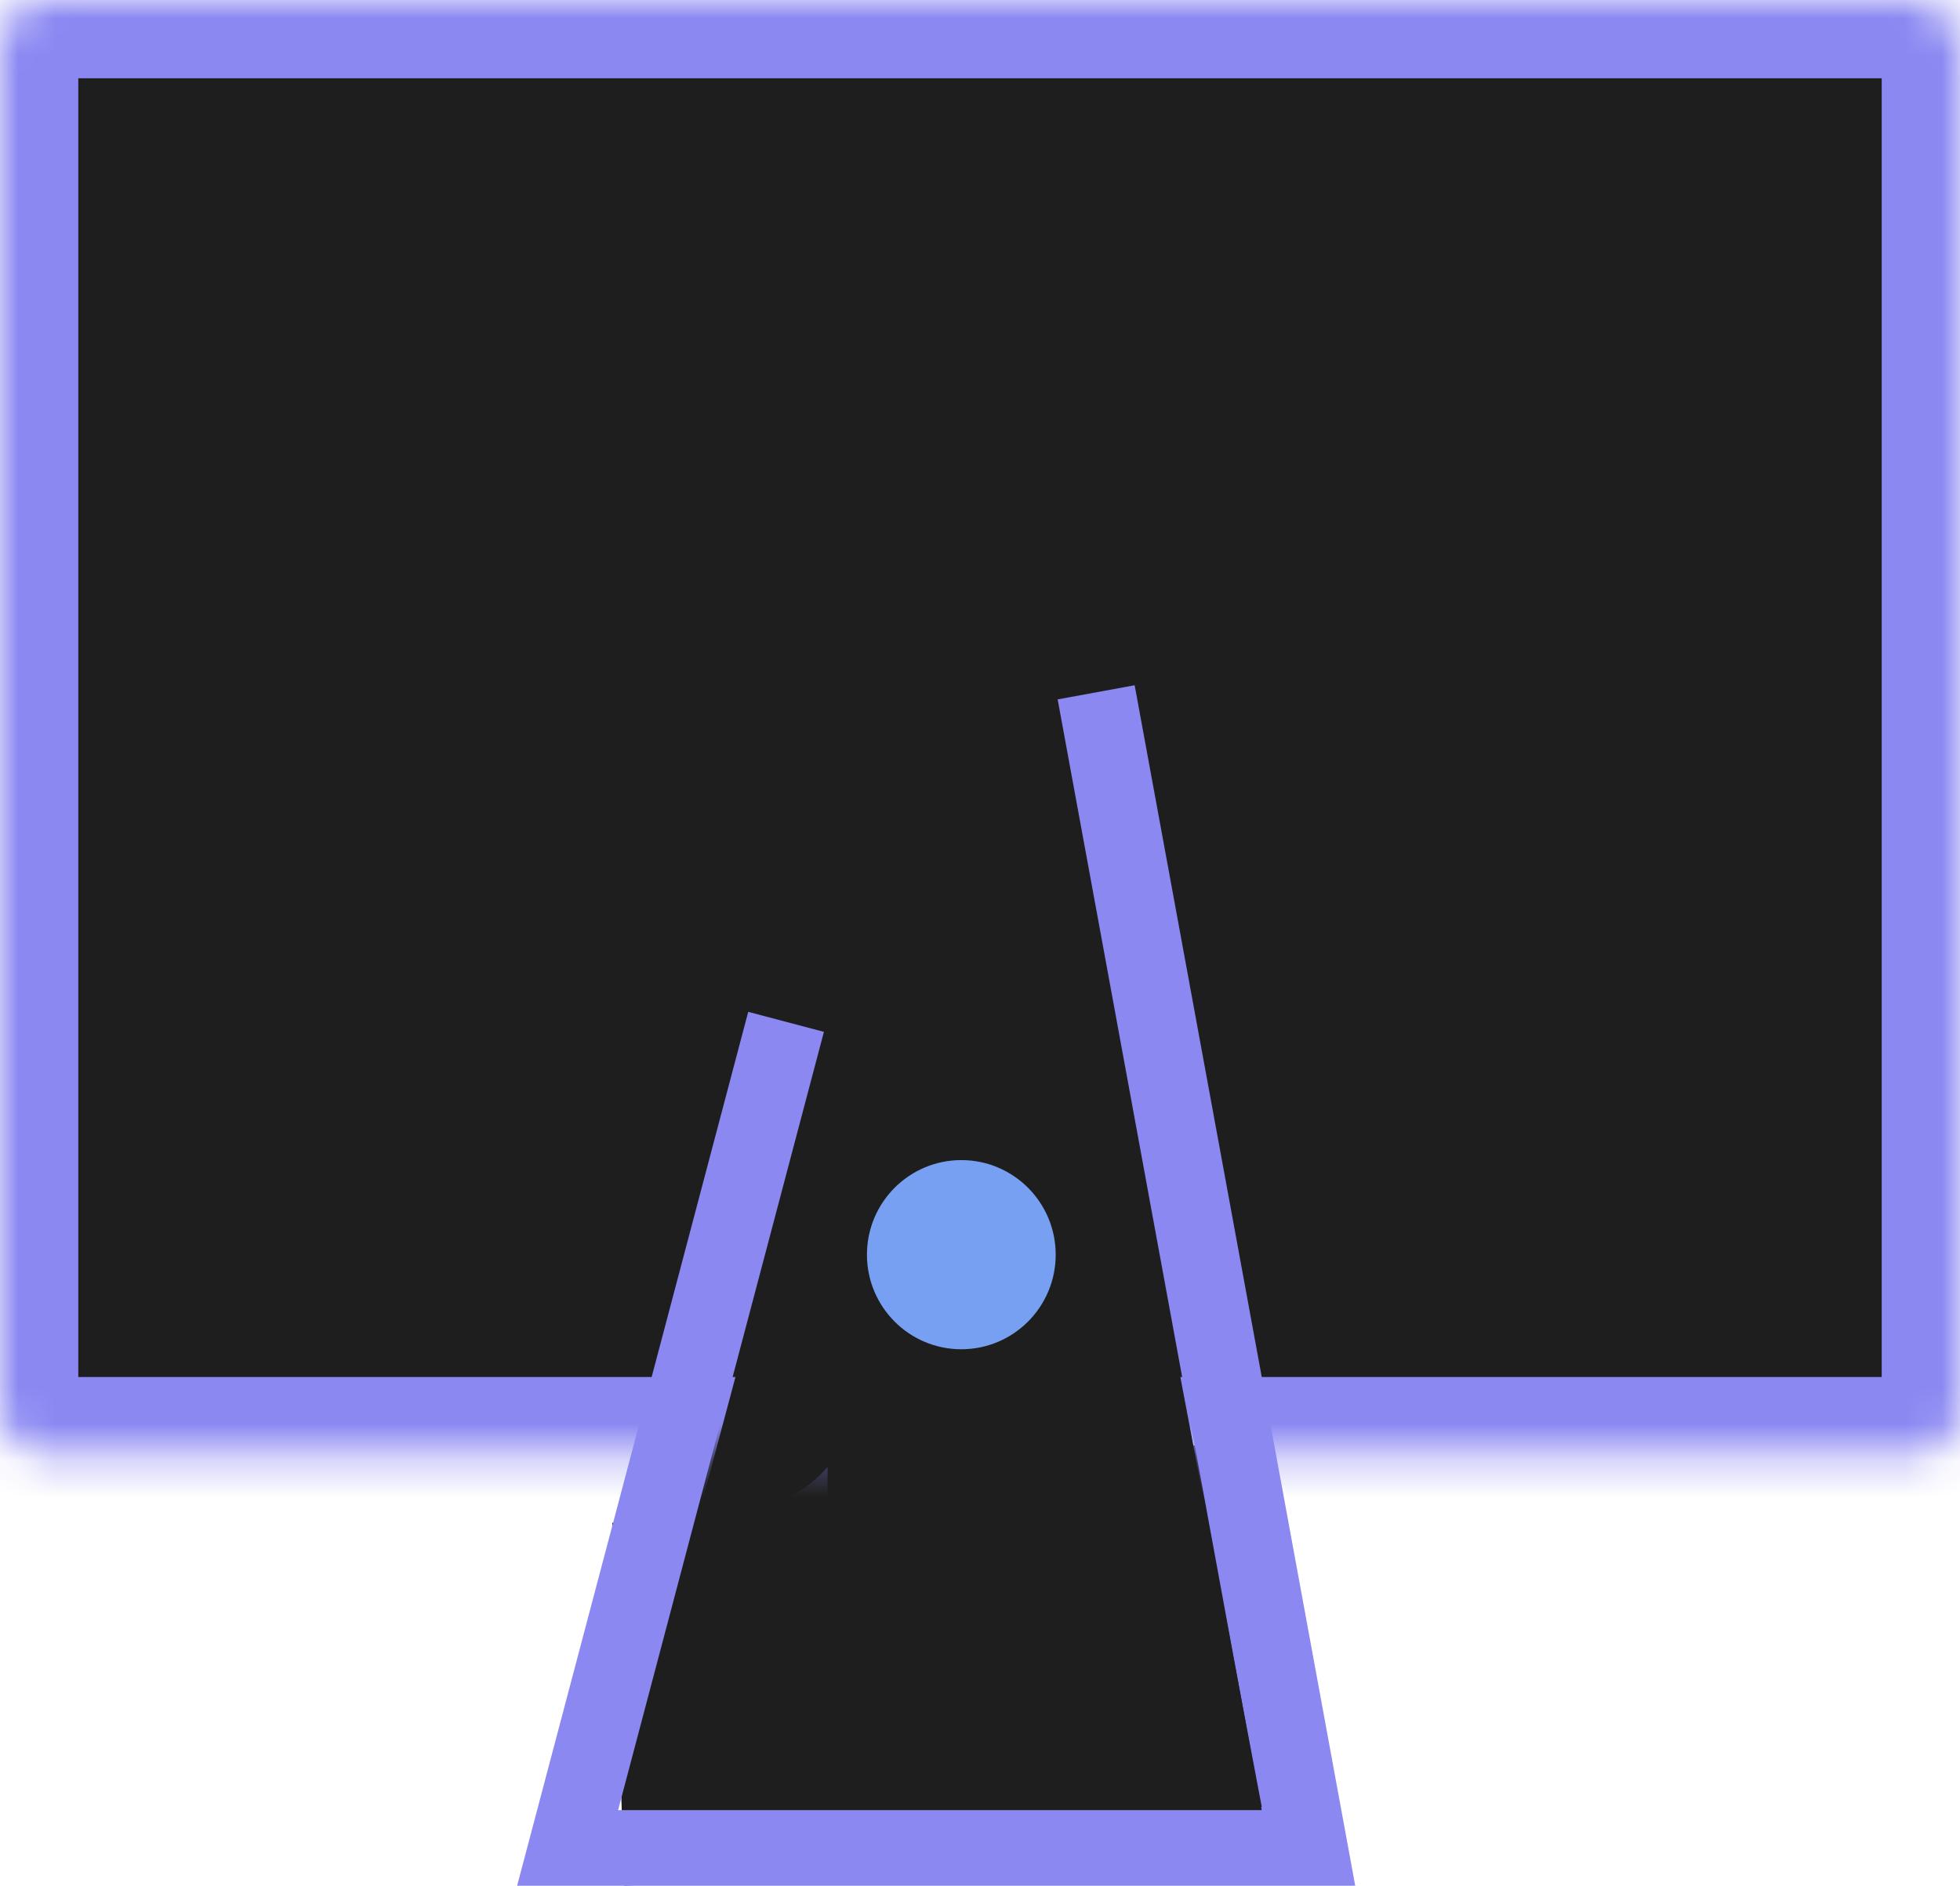 <svg width="53" height="51" viewBox="0 0 53 51" fill="none" xmlns="http://www.w3.org/2000/svg">
<g clip-path="url(#clip0_86_61)">
<rect width="15.649" height="9.82" transform="matrix(0.987 0.161 -0.16 0.987 18.429 36.829)" fill="#1E1E1E"/>
<rect width="17.369" height="9.821" transform="matrix(0.999 -0.033 0.033 0.999 16.556 41.184)" fill="#1E1E1E"/>
<mask id="path-3-inside-1_86_61" fill="white">
<rect width="53" height="39.359" rx="1.27"/>
</mask>
<rect width="53" height="39.359" rx="1.27" fill="#1E1E1E" stroke="#8B88F2" stroke-width="4.234" mask="url(#path-3-inside-1_86_61)"/>
<path d="M21.256 27.636L15.339 50.014H35.389L29.641 18.724" stroke="#8B88F2" stroke-width="2.117"/>
<path d="M31.405 34.534C30.528 34.701 29.83 35.616 29.464 37.078C29.099 38.54 29.096 40.429 29.456 42.33C29.816 44.231 30.509 45.987 31.384 47.214C32.258 48.44 33.242 49.035 34.119 48.868L32.762 41.701L31.405 34.534Z" fill="#1E1E1E"/>
<path d="M18.954 40.733C19.816 40.965 20.735 40.844 21.508 40.396C22.281 39.949 22.845 39.212 23.076 38.348C23.307 37.483 23.186 36.563 22.739 35.788C22.293 35.013 21.558 34.447 20.696 34.216L19.825 37.475L18.954 40.733Z" fill="#1E1E1E"/>
<rect x="22.378" y="34.355" width="7.291" height="6.185" fill="#1E1E1E"/>
<ellipse cx="25.995" cy="33.933" rx="2.552" ry="2.558" fill="#77A0F2"/>
</g>
<defs>
<clipPath id="clip0_86_61">
<rect width="53" height="51" fill="white"/>
</clipPath>
</defs>
</svg>
